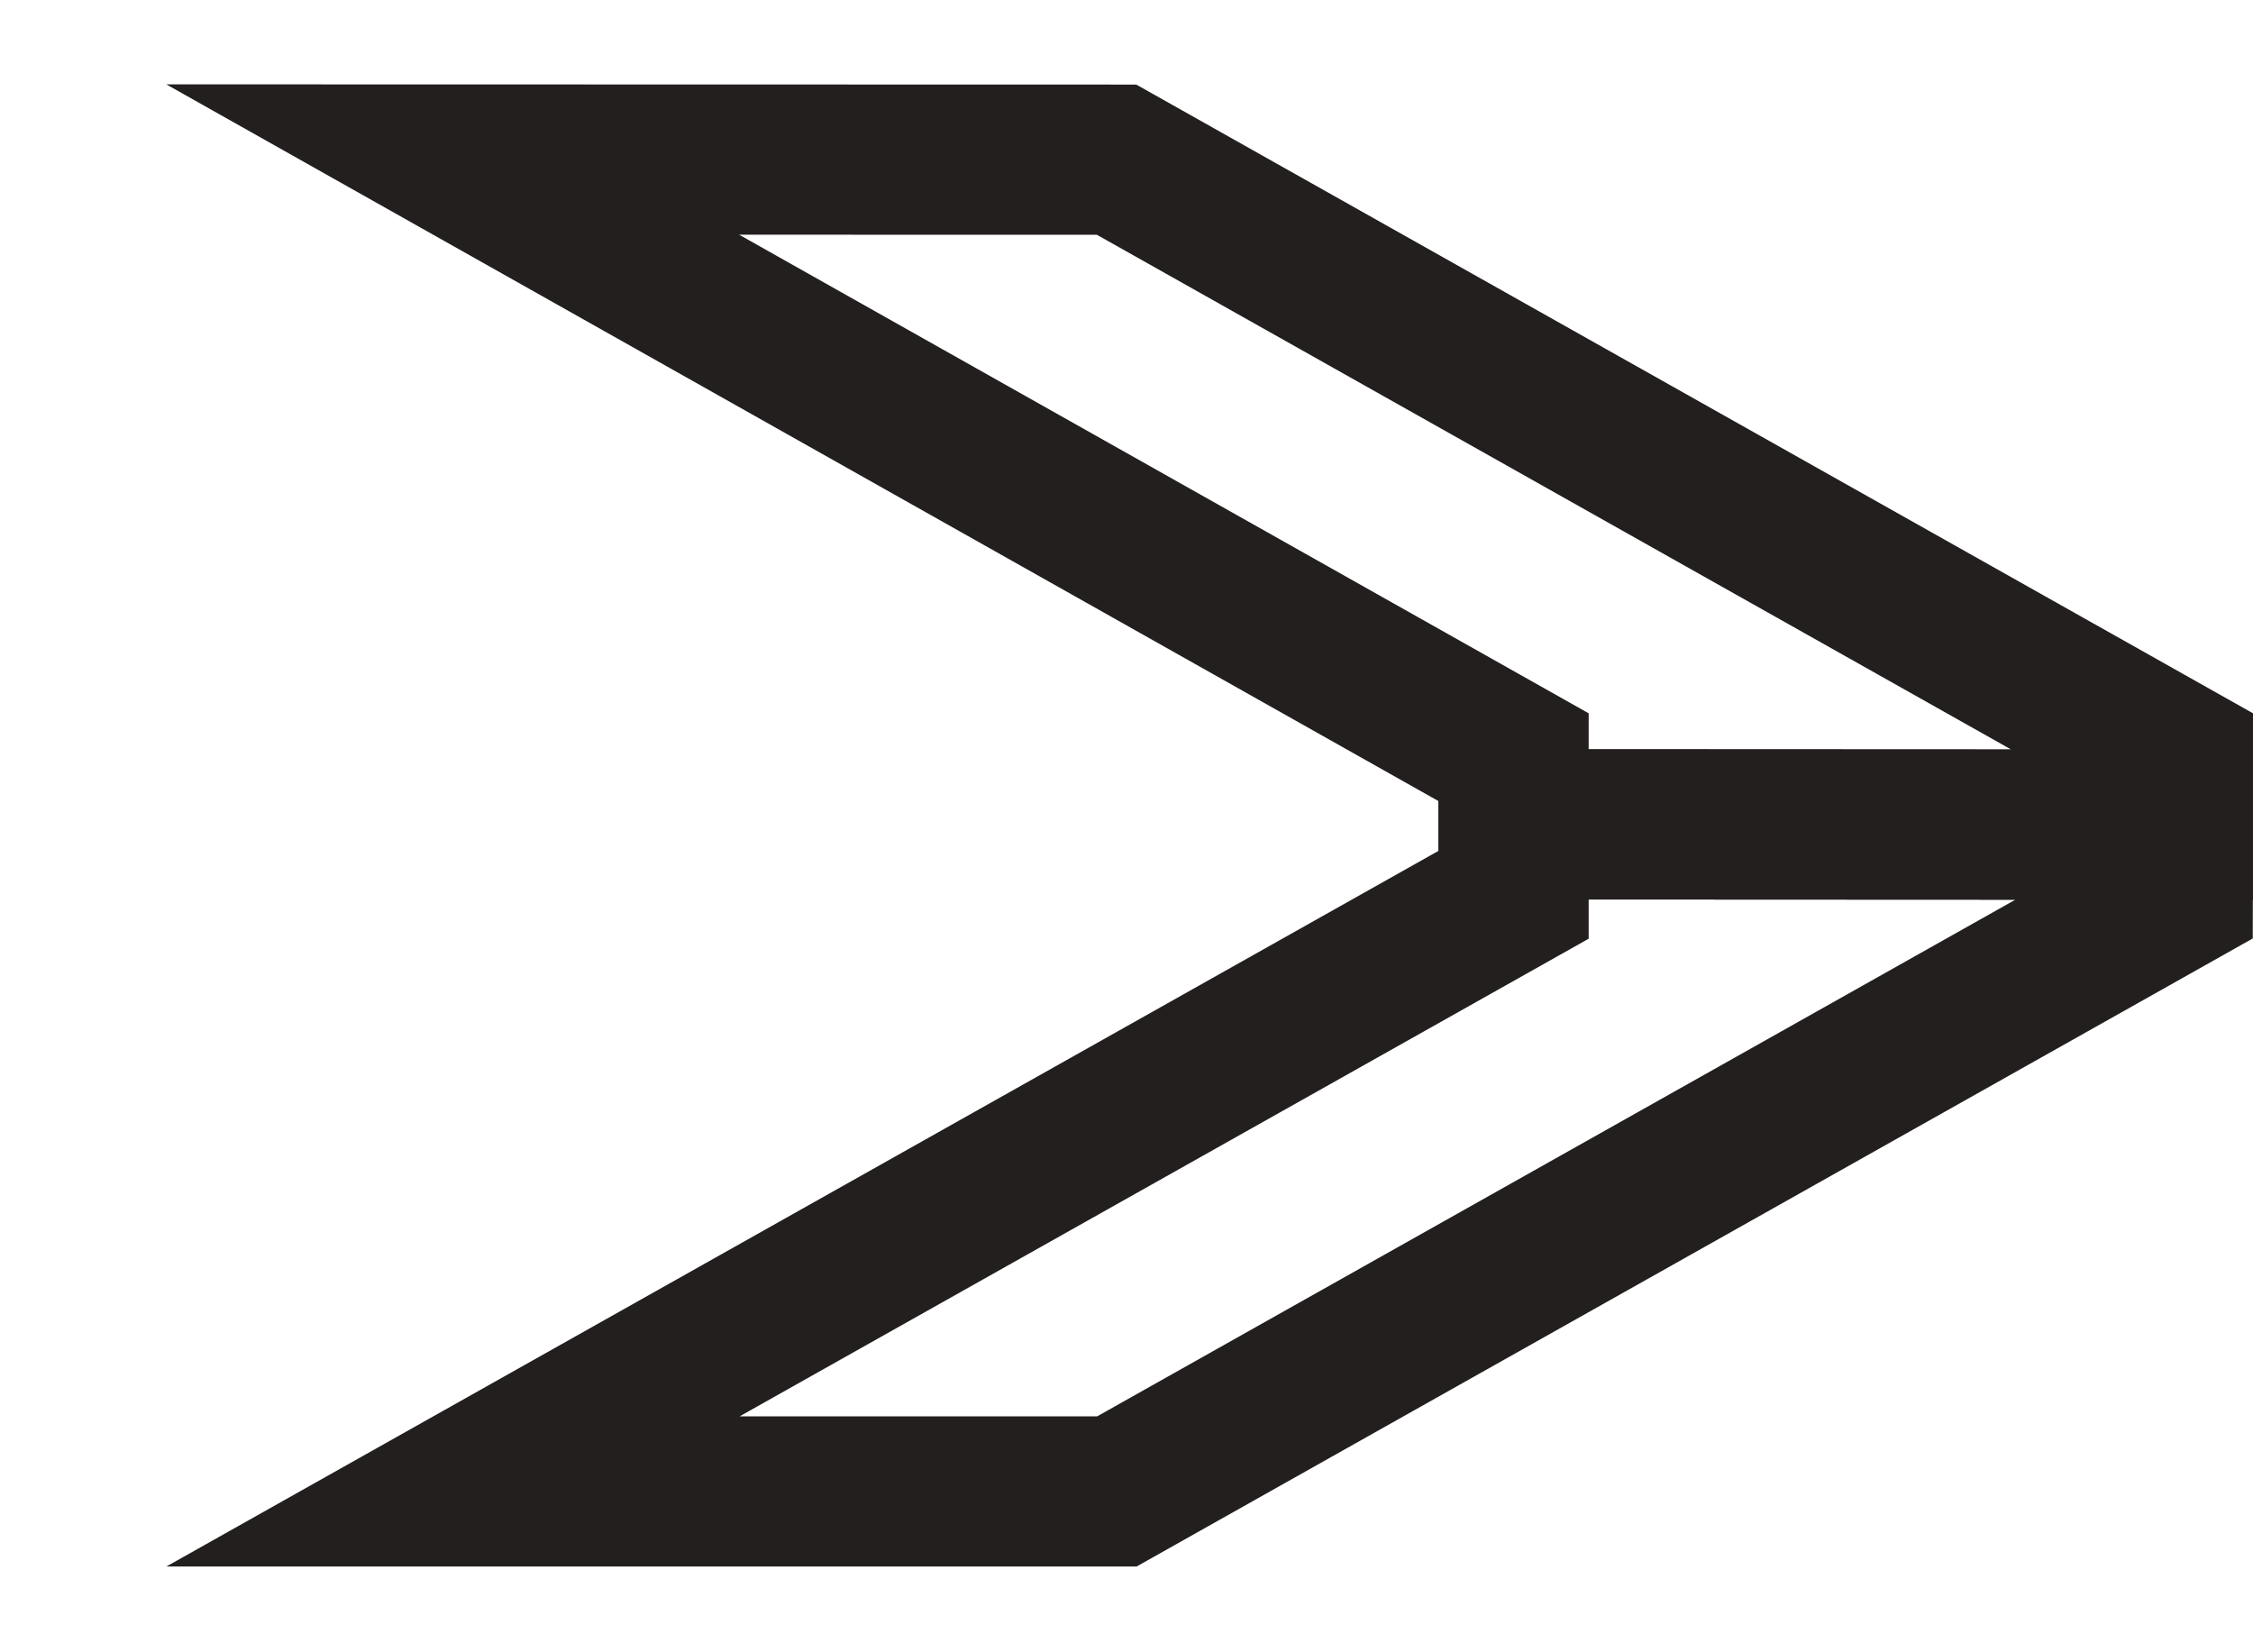 <?xml version="1.0" encoding="utf-8"?>
<!-- Generator: Adobe Illustrator 16.0.0, SVG Export Plug-In . SVG Version: 6.00 Build 0)  -->
<!DOCTYPE svg PUBLIC "-//W3C//DTD SVG 1.1//EN" "http://www.w3.org/Graphics/SVG/1.1/DTD/svg11.dtd">
<svg version="1.1" id="Layer_1" xmlns="http://www.w3.org/2000/svg" xmlns:xlink="http://www.w3.org/1999/xlink" x="0px" y="0px"
	 width="15px" height="11px" viewBox="4.521 3.438 15 11" enable-background="new 4.521 3.438 15 11" xml:space="preserve">
<g>
	<g>
		<polygon fill="none" stroke="#221F1E" stroke-miterlimit="10" points="19.021,8.928 14.598,8.926 14.598,9.395 7.537,13.367 
			11.957,13.367 19.02,9.393 		"/>
		<polygon fill="none" stroke="#221F1E" stroke-miterlimit="10" points="14.598,8.926 19.021,8.928 19.021,8.479 11.955,4.501 
			7.535,4.5 14.598,8.479 		"/>
	</g>
</g>
</svg>
